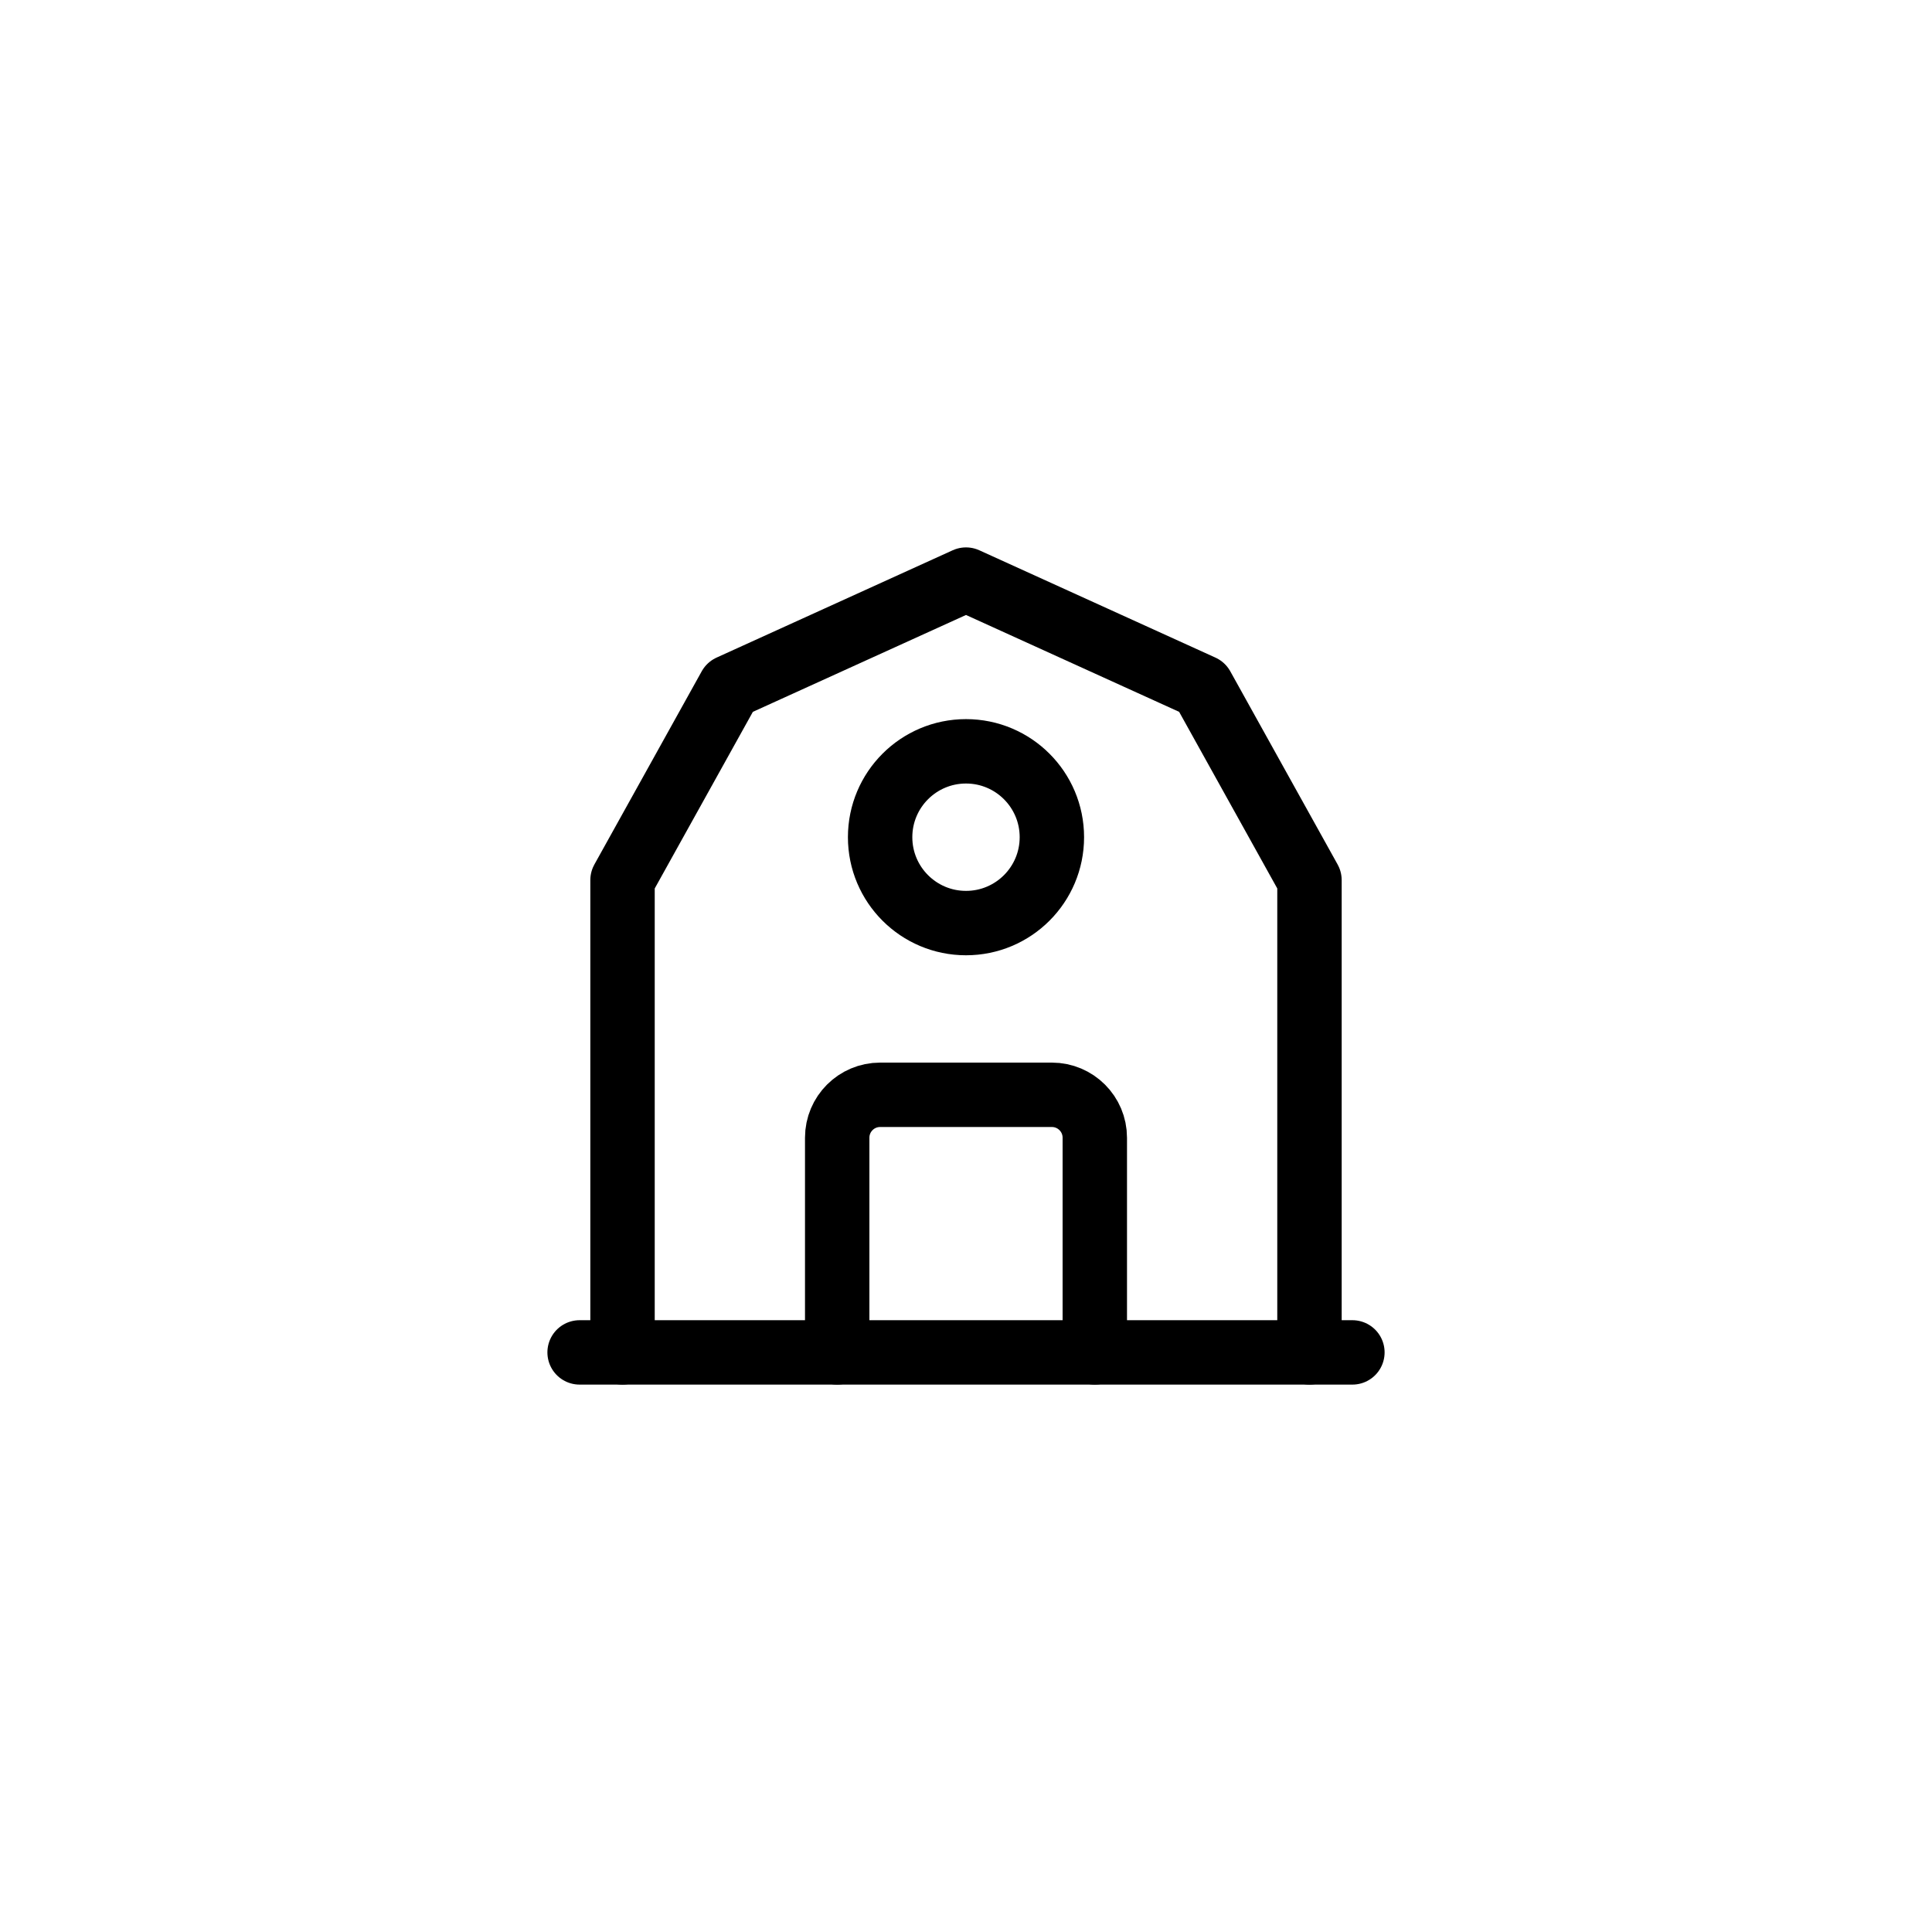 <svg width="60" height="60" viewBox="0 0 60 60" fill="none" xmlns="http://www.w3.org/2000/svg">
<path d="M18 42H42" stroke="black" stroke-width="2" stroke-linecap="round" stroke-linejoin="round"/>
<path d="M19.333 42V27.333L22.667 21.333L30 18L37.333 21.333L40.667 27.333V42" stroke="black" stroke-width="2" stroke-linecap="round" stroke-linejoin="round"/>
<circle cx="30" cy="26" r="2.667" stroke="black" stroke-width="2" stroke-linecap="round" stroke-linejoin="round"/>
<path d="M26 42V35.333C26 34.597 26.597 34 27.333 34H32.667C33.403 34 34 34.597 34 35.333V42" stroke="black" stroke-width="2" stroke-linecap="round" stroke-linejoin="round"/>
</svg>
